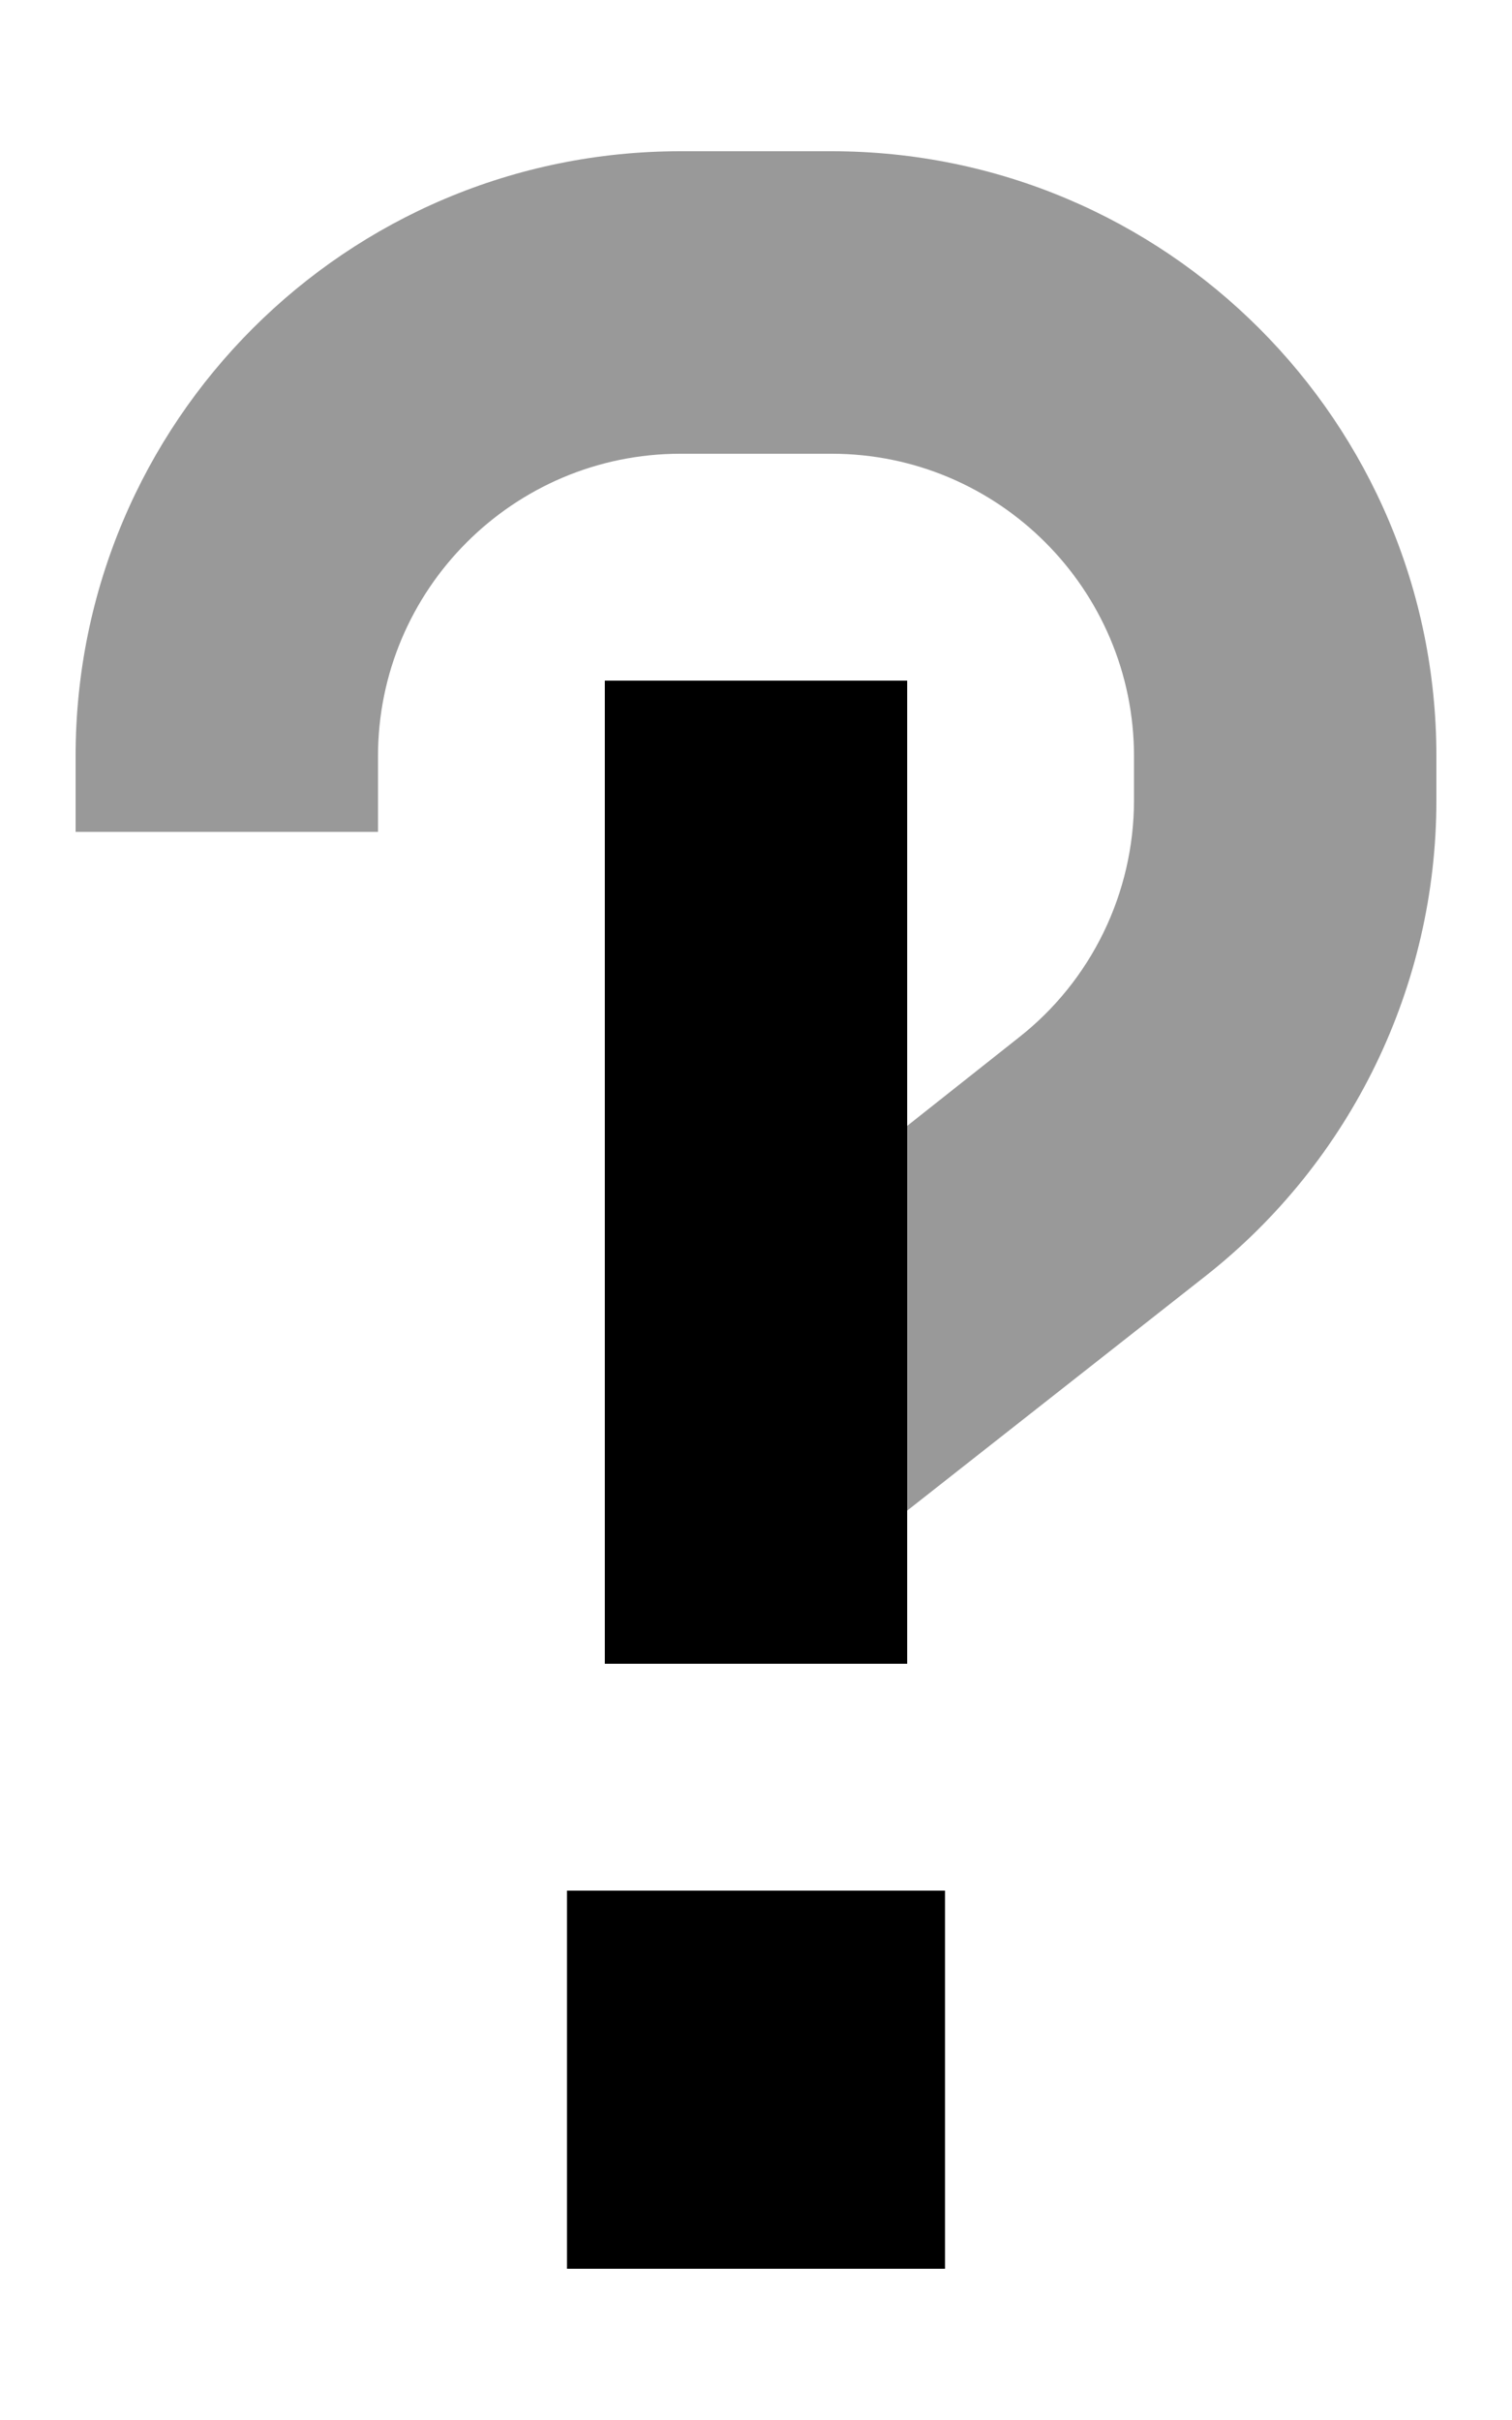 <svg fill="currentColor" xmlns="http://www.w3.org/2000/svg" viewBox="0 0 320 512"><!--! Font Awesome Pro 6.7.2 by @fontawesome - https://fontawesome.com License - https://fontawesome.com/license (Commercial License) Copyright 2024 Fonticons, Inc. --><defs><style>.fa-secondary{opacity:.4}</style></defs><path class="fa-secondary" d="M16 160l0 16 64 0 0-16c0-35.3 28.7-64 64-64l32 0c35.3 0 64 28.7 64 64l0 9.3c0 19.6-9 38.2-24.5 50.3L192 238.2l0 81.4L255.1 270C286 245.7 304 208.6 304 169.3l0-9.3c0-70.7-57.3-128-128-128l-32 0C73.3 32 16 89.3 16 160z"/><path class="fa-primary" d="M192 176l0-32-64 0 0 32 0 144 0 32 64 0 0-32 0-144zm8 224l-80 0 0 80 80 0 0-80z"/></svg>